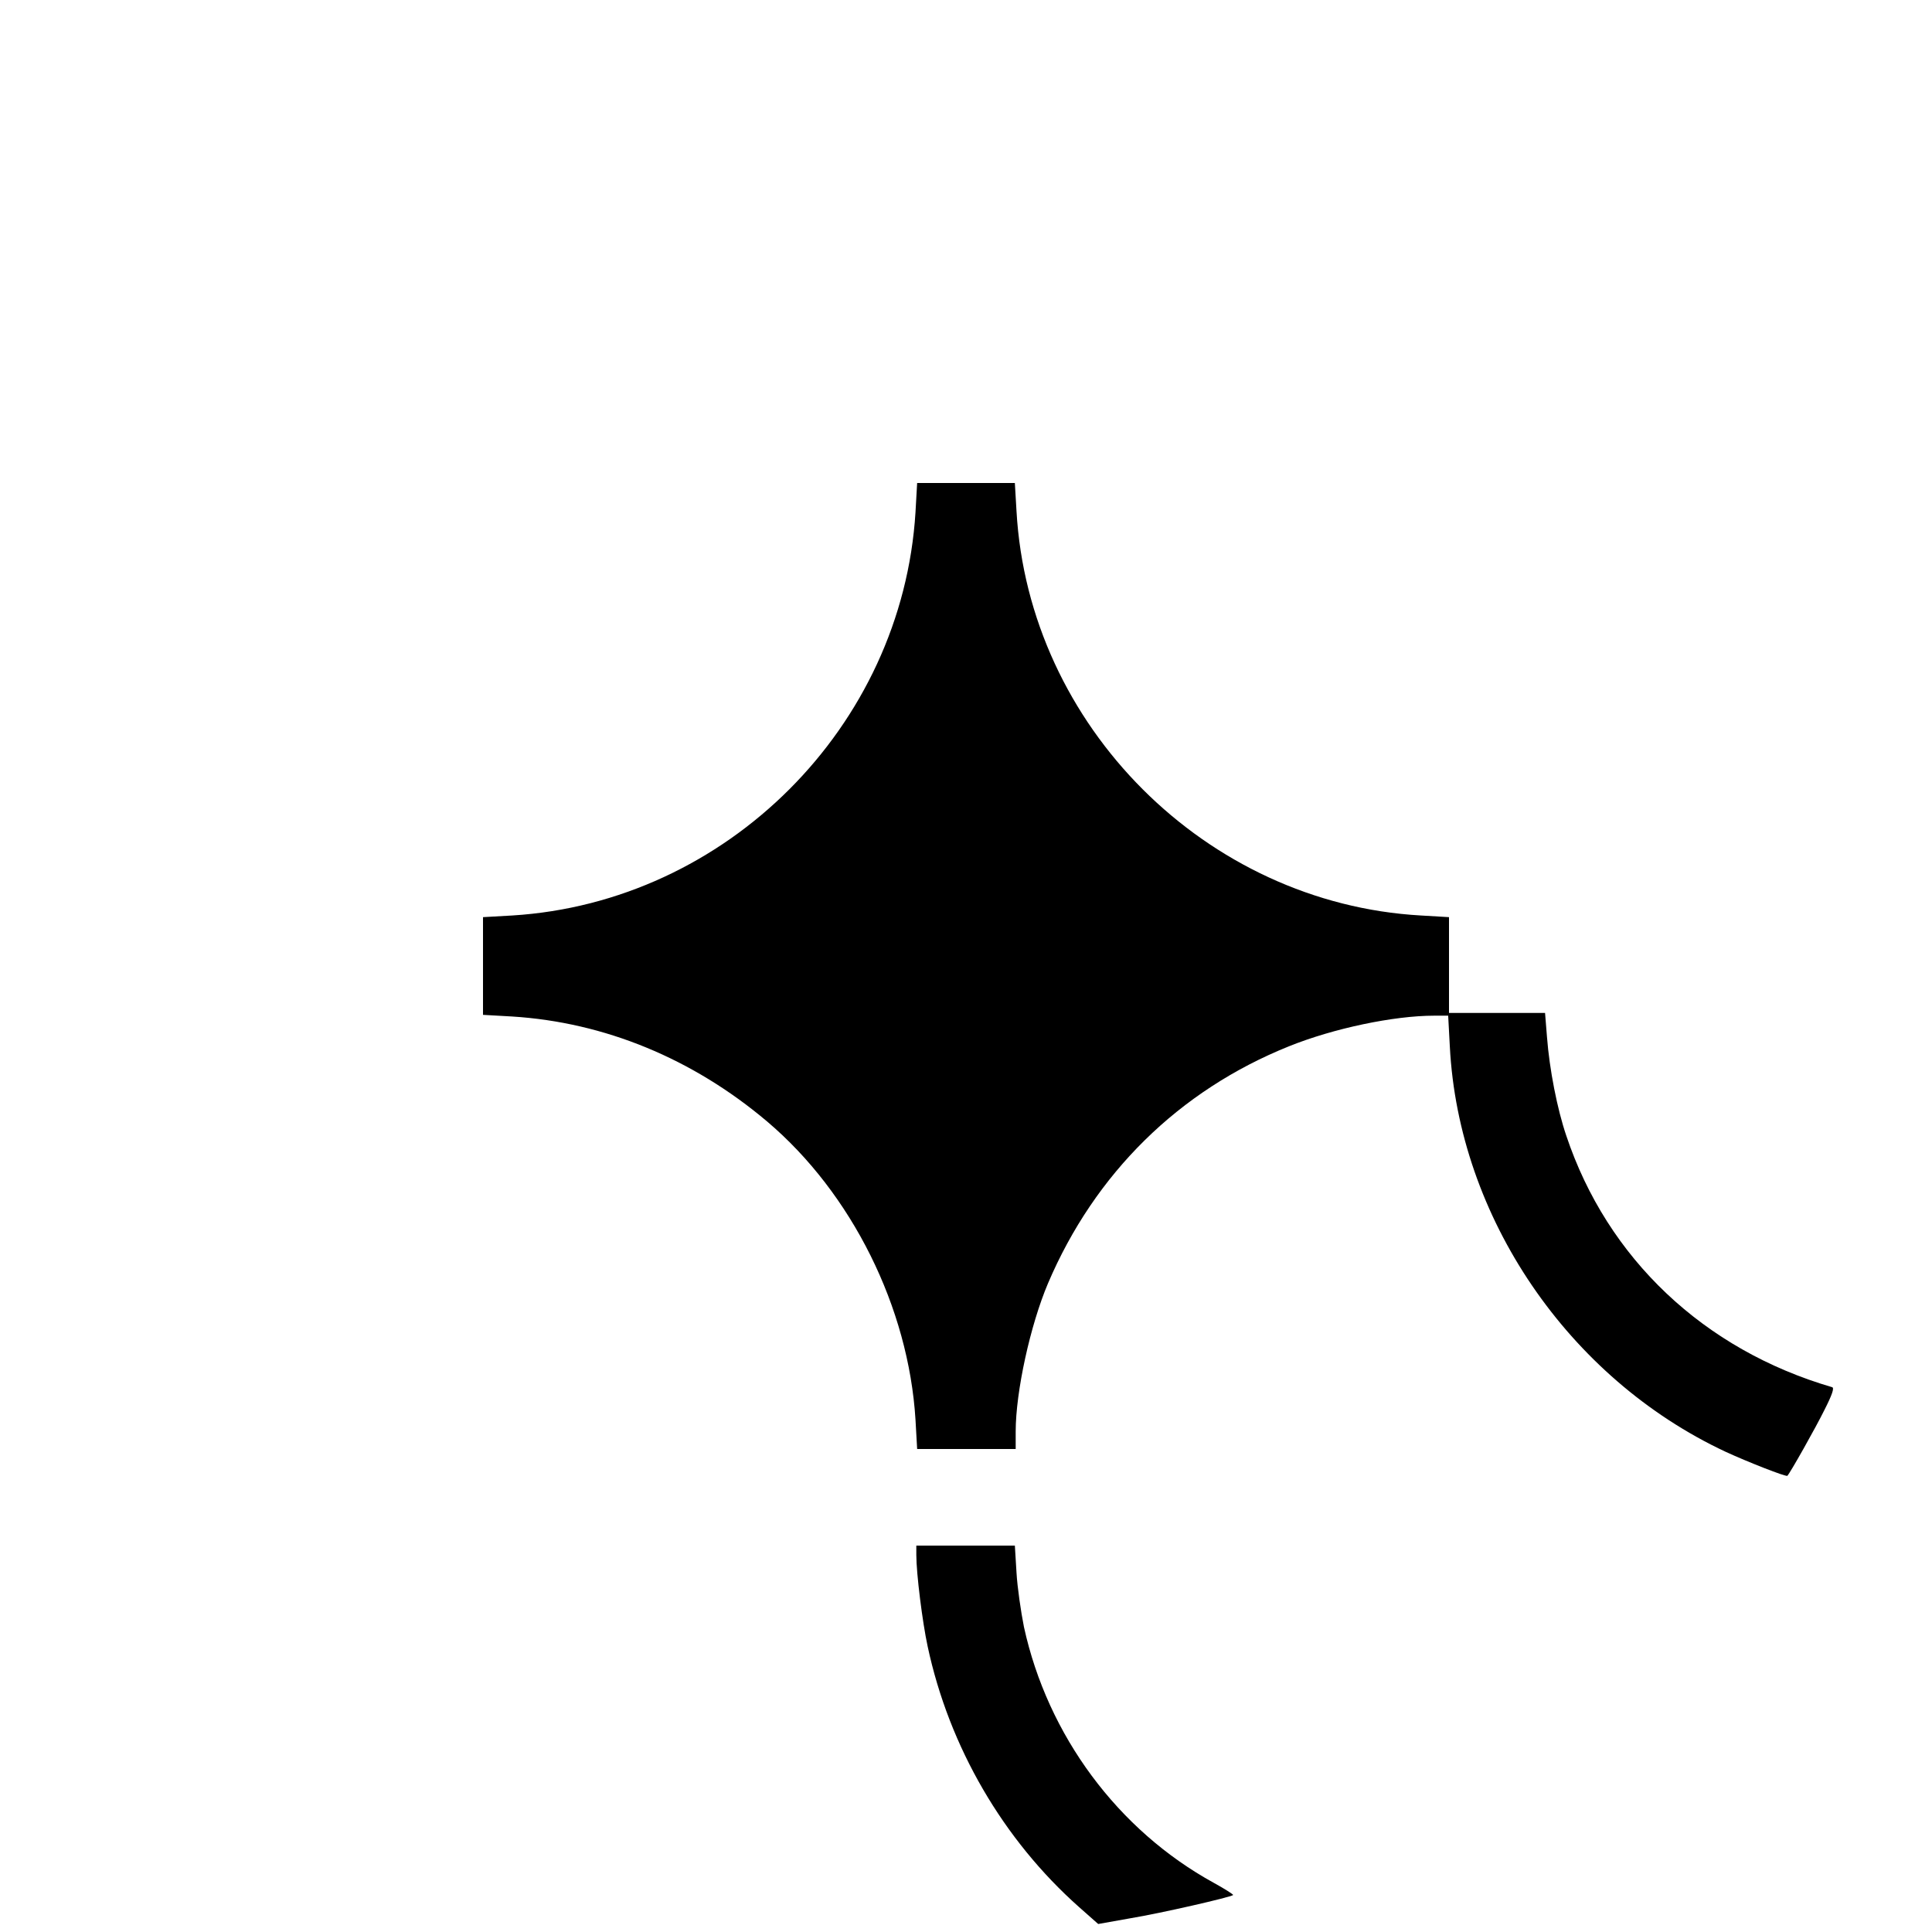 <?xml version="1.0" standalone="no"?>
<!DOCTYPE svg PUBLIC "-//W3C//DTD SVG 20010904//EN"
 "http://www.w3.org/TR/2001/REC-SVG-20010904/DTD/svg10.dtd">
<svg version="1.0" xmlns="http://www.w3.org/2000/svg"
 width="700pt" height="700pt" viewBox="0 0 700 700"
 preserveAspectRatio="xMidYMid meet">
<g transform="translate(0,700) scale(0.1,-0.1)"
fill="#000000" stroke="none">
<path d="M3317 5144 c-48 -777 -684 -1413 -1461 -1461 l-106 -6 0 -177 0 -177
106 -6 c334 -21 653 -152 923 -380 307 -260 513 -674 538 -1081 l6 -106 179 0
178 0 0 63 c0 145 53 386 117 537 170 399 475 699 873 859 161 65 380 111 526
111 l51 0 6 -112 c32 -618 429 -1201 999 -1468 78 -36 220 -92 224 -87 10 10
103 175 134 238 28 55 37 81 28 83 -465 136 -814 466 -963 911 -33 97 -61 240
-70 358 l-7 87 -174 0 -174 0 0 173 0 174 -102 6 c-778 44 -1421 687 -1465
1465 l-6 102 -177 0 -177 0 -6 -106z"/>
<path d="M3320 1366 c0 -67 22 -243 41 -331 78 -365 274 -701 549 -945 l69
-61 118 21 c109 18 362 76 371 84 1 2 -30 22 -70 44 -348 191 -602 534 -688
927 -11 55 -24 144 -27 197 l-6 98 -179 0 -178 0 0 -34z"/>
</g>
</svg>
